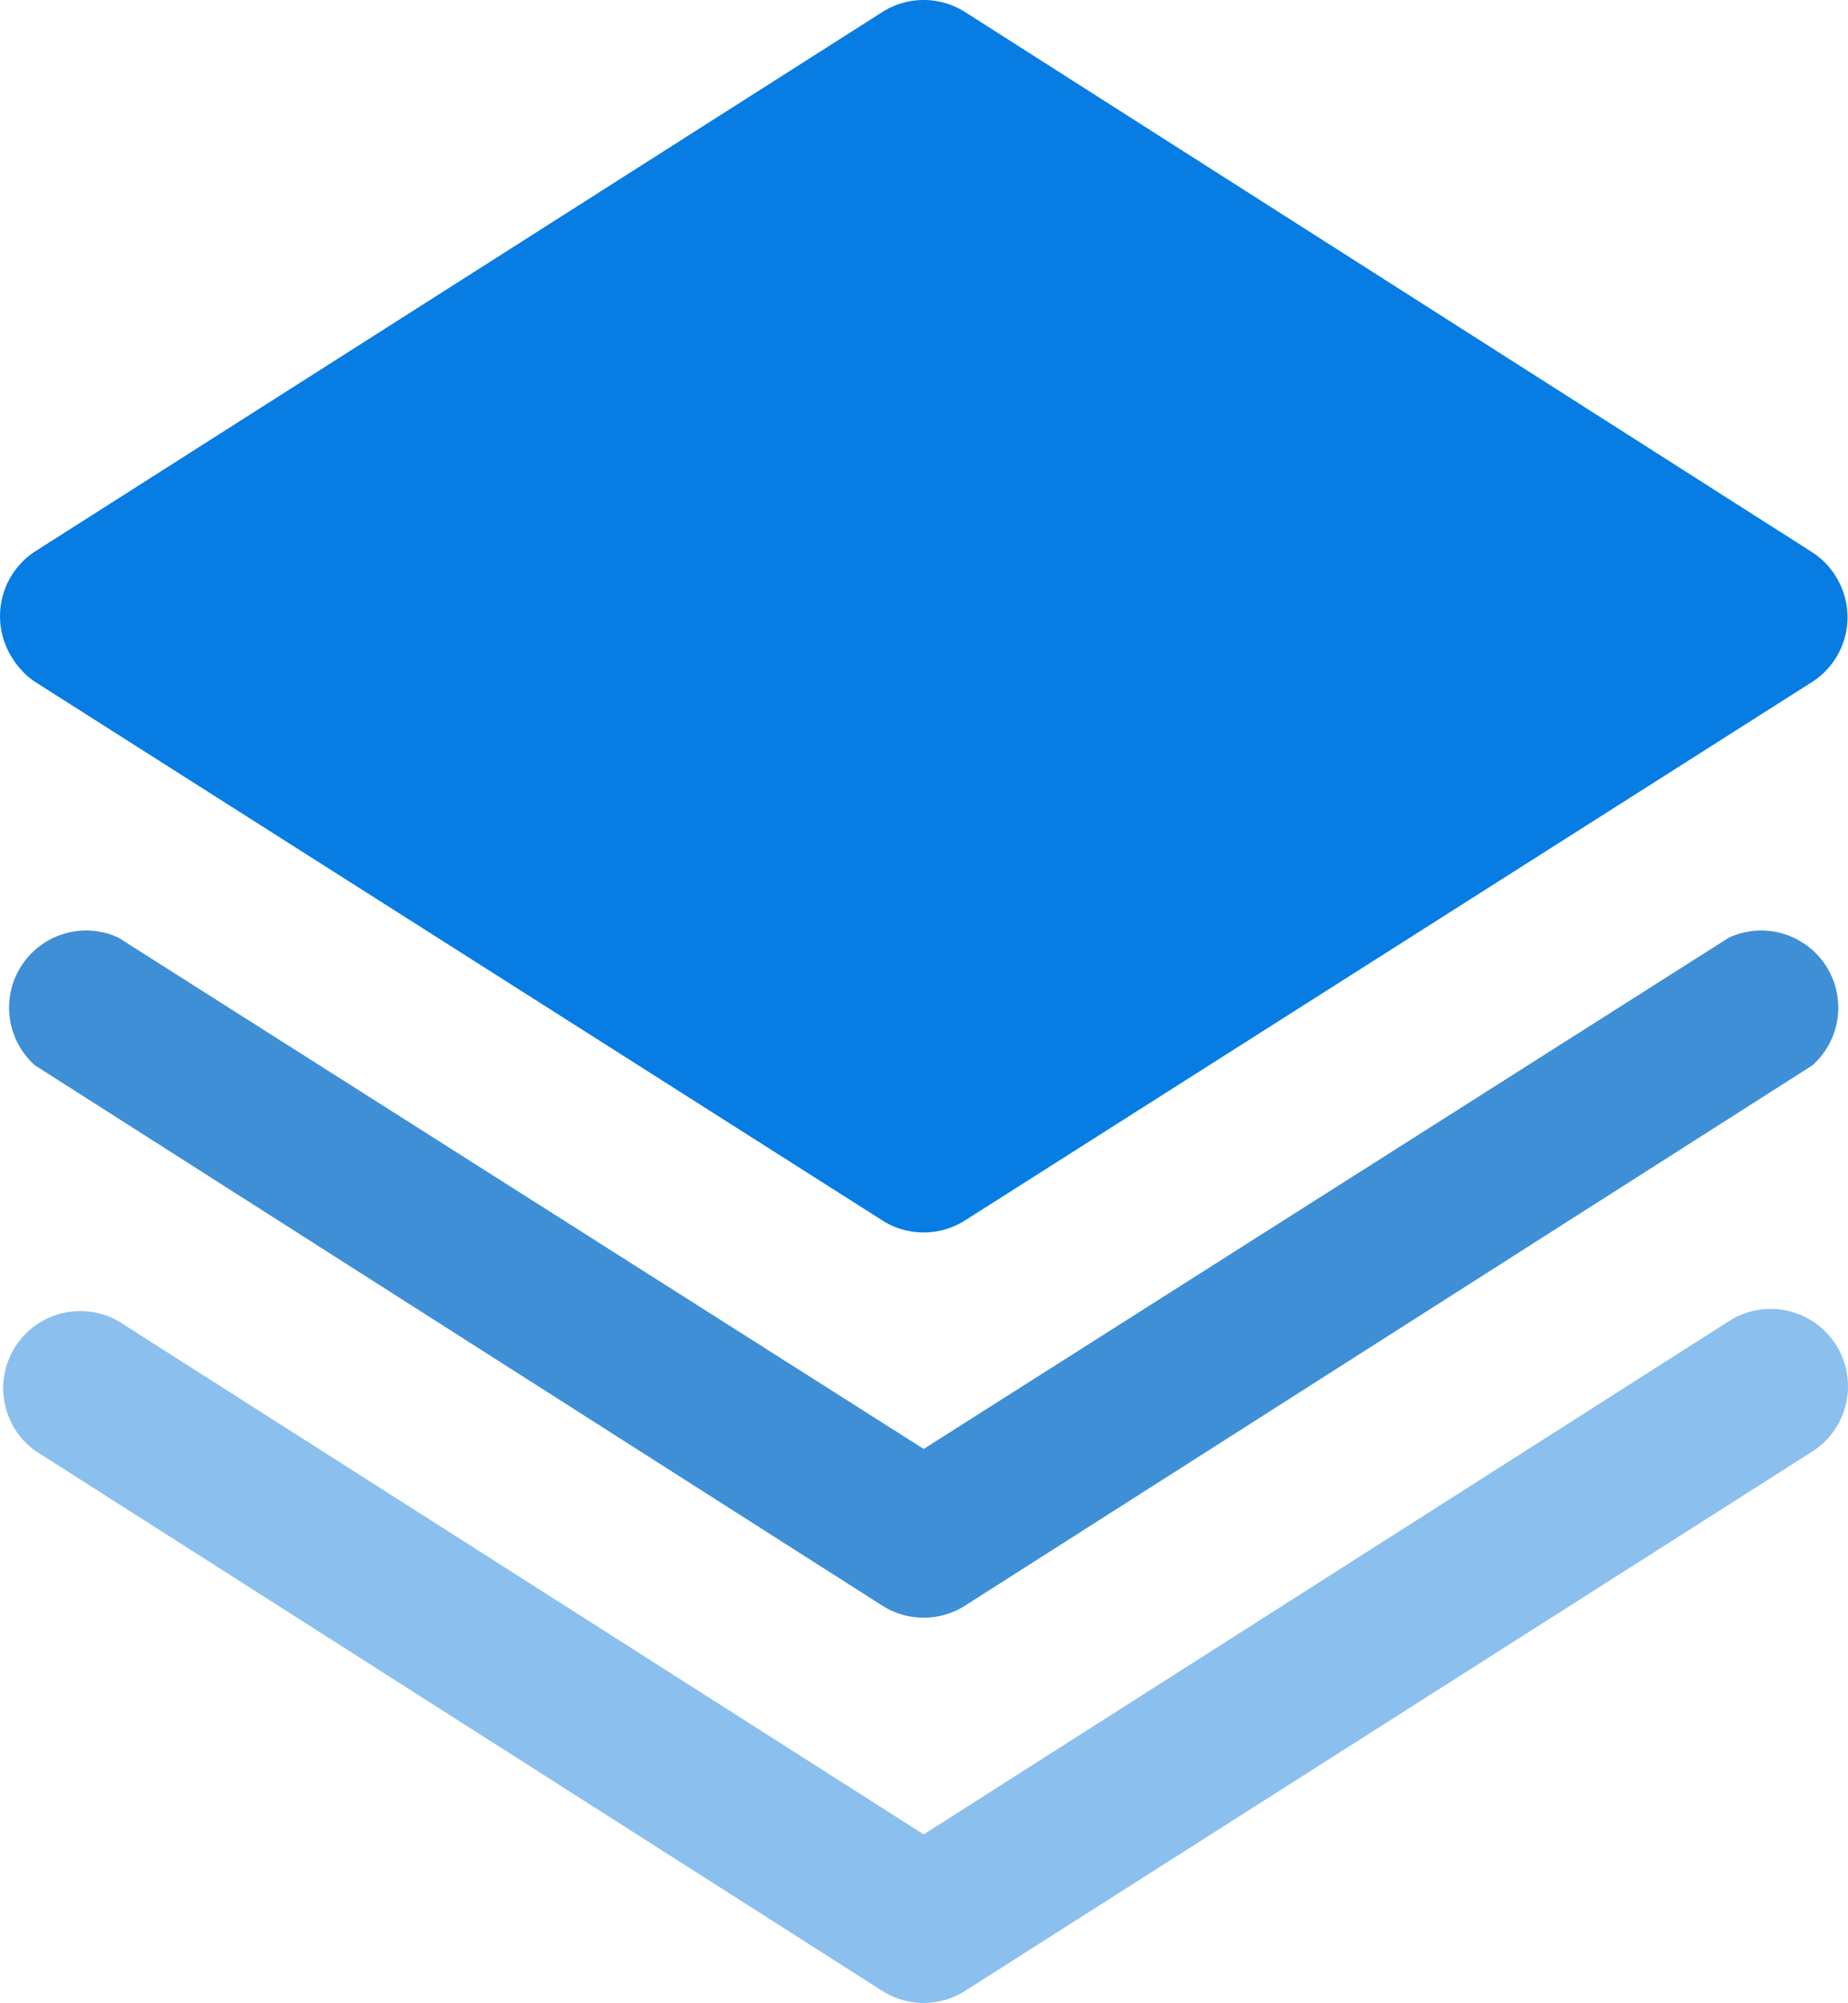 <svg xmlns="http://www.w3.org/2000/svg" width="86.782" height="94" viewBox="0 0 86.782 94">
  <g id="Group_5" data-name="Group 5" transform="translate(-0.004 0)">
    <g id="Group_4" data-name="Group 4">
      <path id="Path_17" data-name="Path 17" d="M1.65,32,41.43,57.27a3.62,3.62,0,0,0,3.9,0L85.11,32a3.61,3.61,0,0,0,1.07-5,3.56,3.56,0,0,0-1.07-1.08L45.33.57a3.62,3.62,0,0,0-3.9,0L1.65,25.88a3.63,3.63,0,0,0-1.07,5A3.67,3.67,0,0,0,1.65,32Z" fill="#077de3"/>
      <path id="Path_18" data-name="Path 18" d="M81.2,44,43.38,68,5.56,44a3.62,3.62,0,0,0-3.91,6L41.43,75.35a3.62,3.62,0,0,0,3.9,0L85.11,50a3.62,3.62,0,0,0-3.91-6Z" fill="#3e8fd6"/>
      <path id="Path_19" data-name="Path 19" d="M81.2,62,43.38,86.09,5.56,62a3.62,3.62,0,0,0-3.91,6.08L41.43,93.43a3.62,3.62,0,0,0,3.9,0L85.11,68.12A3.631,3.631,0,1,0,81.2,62Z" fill="#8bc0ee"/>
    </g>
  </g>
</svg>
